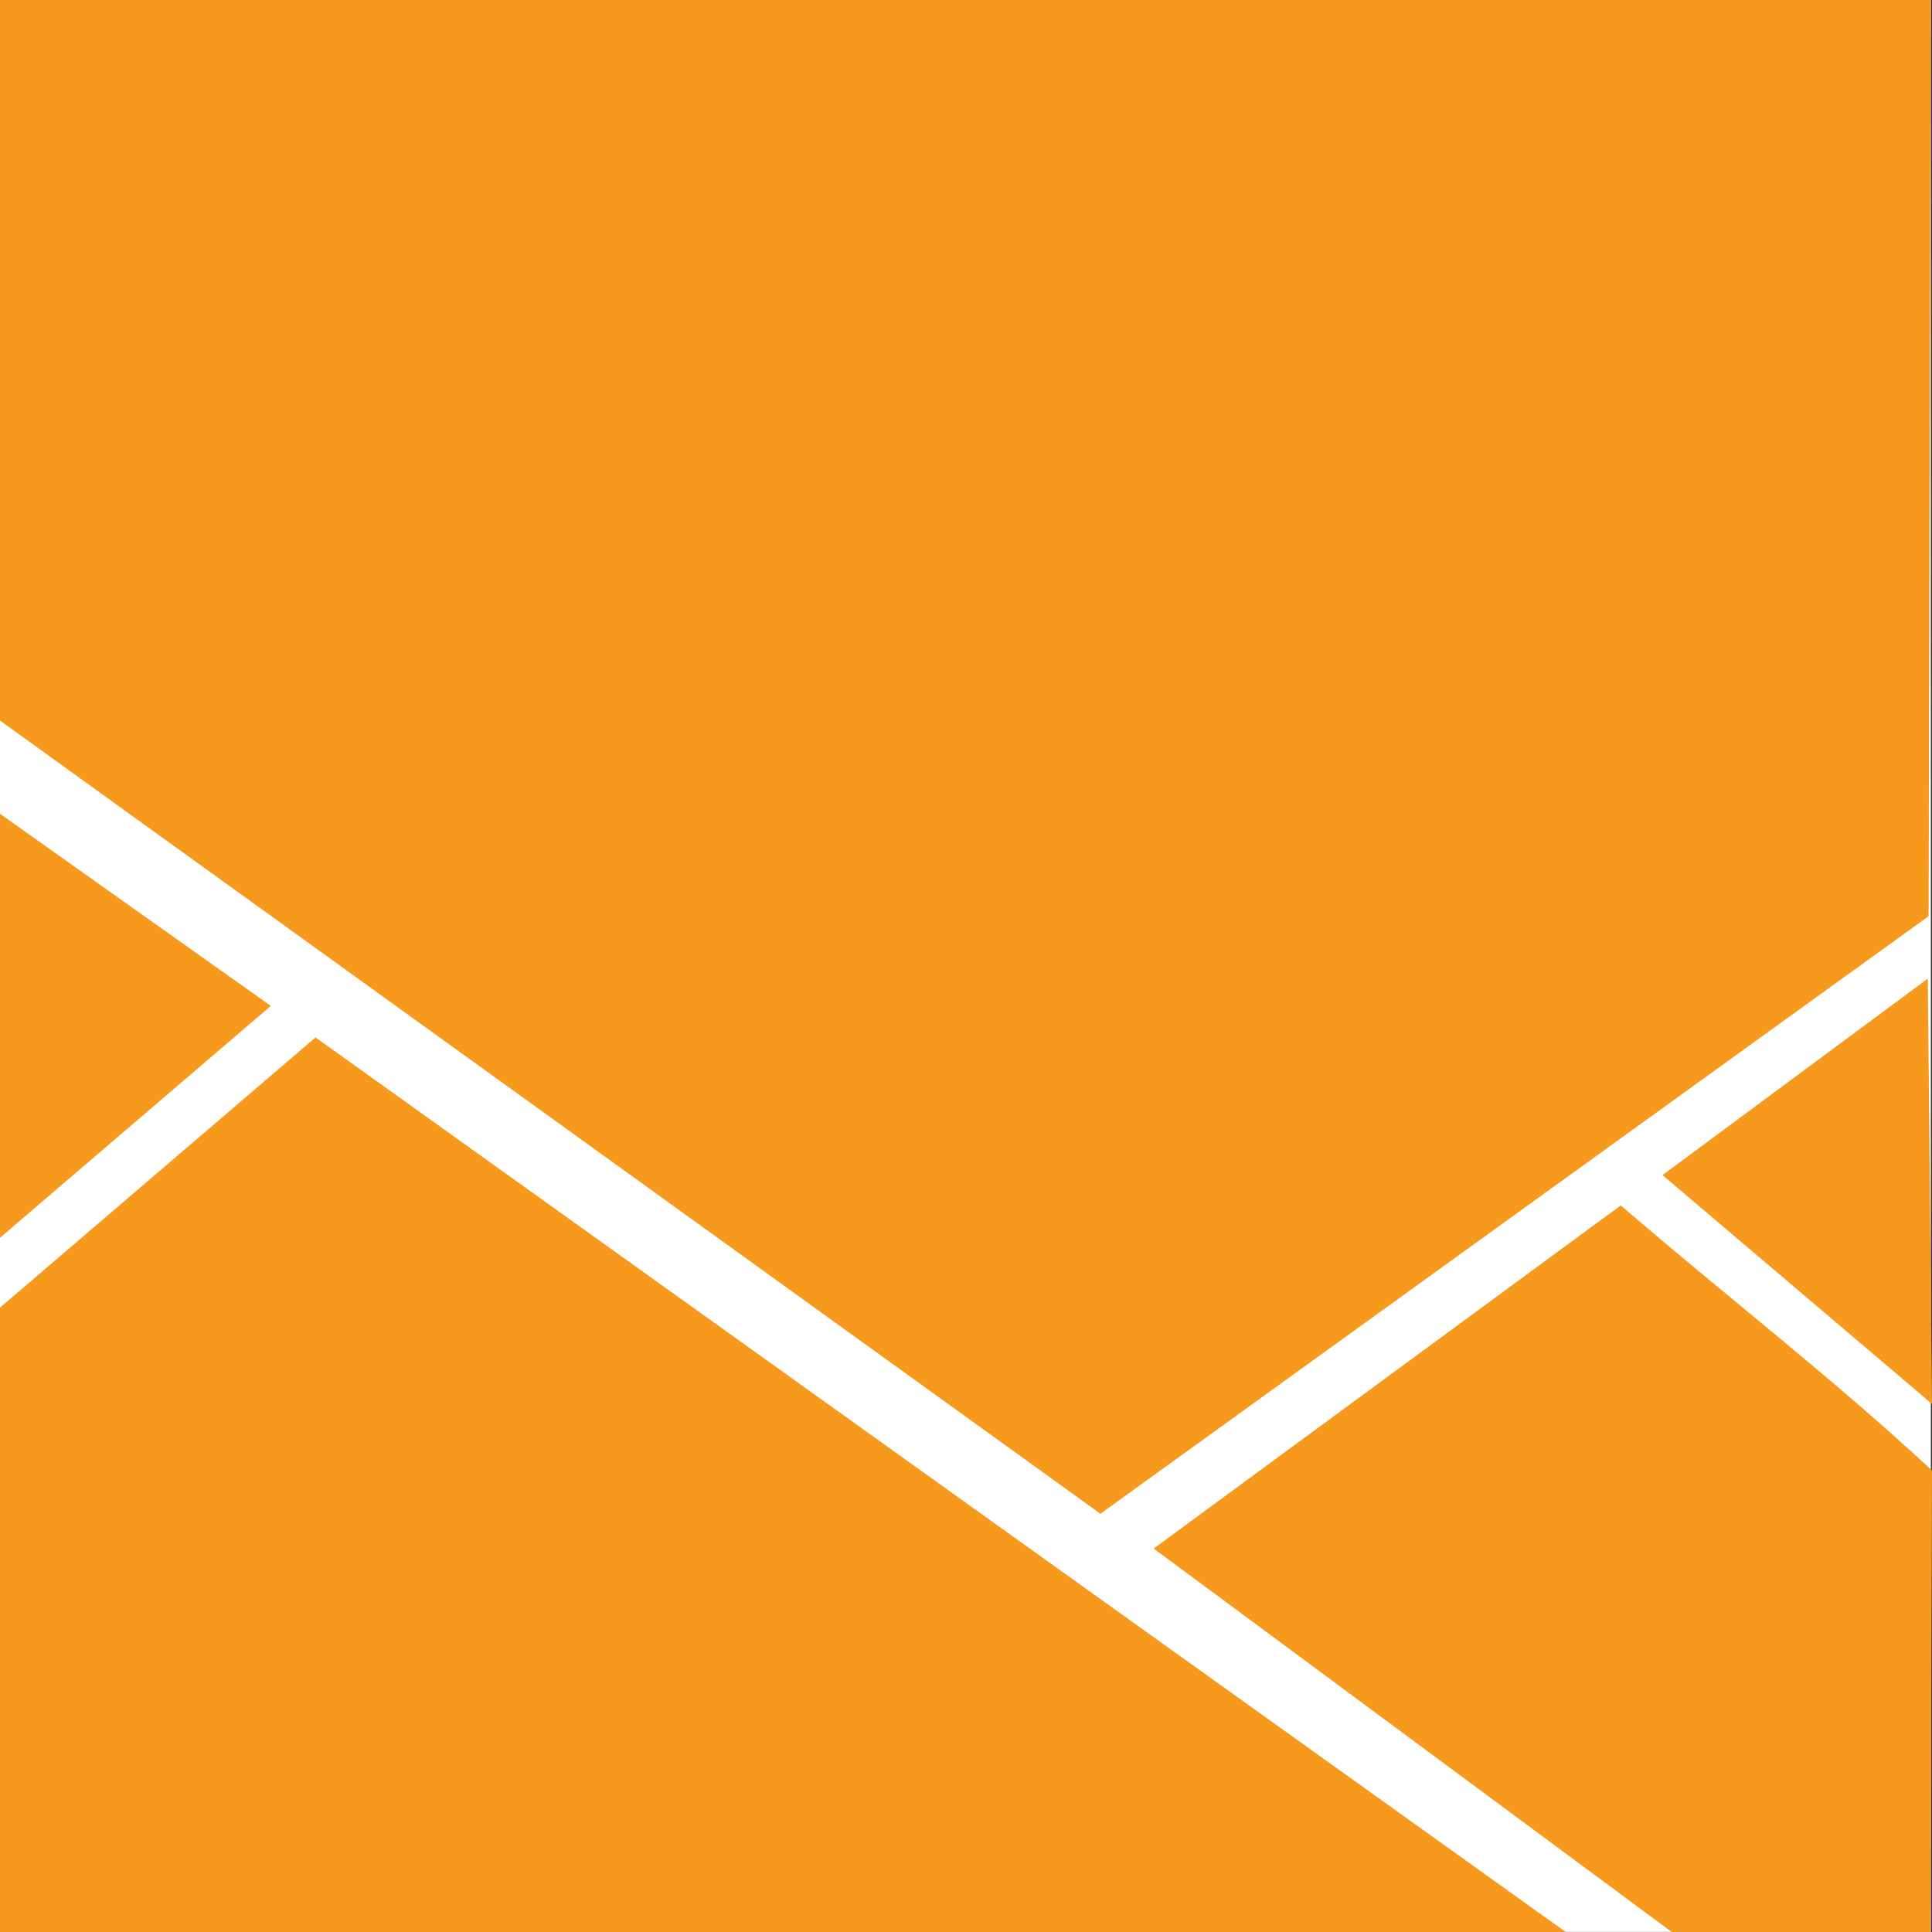 <svg xmlns="http://www.w3.org/2000/svg" xmlns:svg="http://www.w3.org/2000/svg" xmlns:xlink="http://www.w3.org/1999/xlink" id="svg2985" width="512" height="512" version="1.1"><rect width="100%" height="100%" fill="#333333" stroke="none"/><defs id="defs2989"><linearGradient id="linearGradient3837"><stop id="stop3839" offset="0" style="stop-color:#fbf9d4;stop-opacity:1"/><stop id="stop3841" offset="1" style="stop-color:#fff;stop-opacity:1"/></linearGradient><linearGradient id="linearGradient3936"><stop id="stop3938" offset="0" style="stop-color:#f7991d;stop-opacity:1"/><stop id="stop3940" offset="1" style="stop-color:#f8b339;stop-opacity:1"/></linearGradient><linearGradient id="linearGradient3928"><stop style="stop-color:#000;stop-opacity:.128" id="stop3930" offset="0"/><stop style="stop-color:#000;stop-opacity:.073" id="stop3932" offset="1"/></linearGradient><linearGradient id="linearGradient3863"><stop id="stop3865" offset="0" style="stop-color:#ffc34a;stop-opacity:1"/><stop id="stop3867" offset="1" style="stop-color:#f9a62f;stop-opacity:1"/></linearGradient><linearGradient id="linearGradient3801"><stop id="stop3803" offset="0" style="stop-color:#fff;stop-opacity:.1"/><stop id="stop3805" offset="1" style="stop-color:#fff;stop-opacity:0"/></linearGradient><linearGradient id="linearGradient3890"><stop id="stop3892" offset="0" style="stop-color:#fff;stop-opacity:1"/><stop style="stop-color:#fff;stop-opacity:1" id="stop3900" offset=".292"/><stop style="stop-color:#d8dada;stop-opacity:1" id="stop3898" offset=".359"/><stop id="stop3894" offset="1" style="stop-color:#d8dada;stop-opacity:1"/></linearGradient><linearGradient id="linearGradient3864"><stop id="stop3866" offset="0" style="stop-color:#aad04a;stop-opacity:1"/><stop style="stop-color:#cfdc8d;stop-opacity:1" id="stop3872" offset=".298"/><stop id="stop3882" offset=".36" style="stop-color:#98bc40;stop-opacity:1"/><stop id="stop3868" offset="1" style="stop-color:#48873e;stop-opacity:1"/></linearGradient><linearGradient id="linearGradient3838"><stop id="stop3840" offset="0" style="stop-color:#61b647;stop-opacity:1"/><stop id="stop3842" offset="1" style="stop-color:#92c746;stop-opacity:1"/></linearGradient><linearGradient id="linearGradient3828"><stop style="stop-color:#000;stop-opacity:.133" id="stop3830" offset="0"/><stop style="stop-color:#000;stop-opacity:.111" id="stop3832" offset="1"/></linearGradient><linearGradient id="linearGradient3796"><stop id="stop3798" offset="0" style="stop-color:#000;stop-opacity:.056"/><stop id="stop3800" offset="1" style="stop-color:#000;stop-opacity:.106"/></linearGradient><linearGradient id="linearGradient3810" x1="335.739" x2="496.041" y1="344.358" y2="344.358" gradientUnits="userSpaceOnUse" xlink:href="#linearGradient3796"/><filter style="color-interpolation-filters:sRGB" id="filter4143"><feFlood id="feFlood4145" flood-color="#FFF" flood-opacity=".5" result="flood"/><feComposite id="feComposite4147" in="flood" in2="SourceGraphic" operator="in" result="composite1"/><feGaussianBlur id="feGaussianBlur4149" in="composite" result="blur" stdDeviation=".7"/><feOffset id="feOffset4151" dx="1.5" dy="0" result="offset"/><feComposite id="feComposite4153" in="SourceGraphic" in2="offset" operator="over" result="fbSourceGraphic"/><feColorMatrix id="feColorMatrix4297" in="fbSourceGraphic" result="fbSourceGraphicAlpha" values="0 0 0 -1 0 0 0 0 -1 0 0 0 0 -1 0 0 0 0 1 0"/><feFlood id="feFlood4299" flood-color="#000" flood-opacity=".4" in="fbSourceGraphic" result="flood"/><feComposite id="feComposite4301" in="flood" in2="fbSourceGraphic" operator="in" result="composite1"/><feGaussianBlur id="feGaussianBlur4303" in="composite" result="blur" stdDeviation=".8"/><feOffset id="feOffset4305" dx=".4" dy="-2.5" result="offset"/><feComposite id="feComposite4307" in="fbSourceGraphic" in2="offset" operator="over" result="composite2"/></filter></defs><rect id="rect917" width="512" height="512" x="-.302" y="-.029" style="opacity:.997;fill:#fff;stroke-width:0;stroke-linejoin:round;paint-order:stroke fill markers;fill-opacity:1"/><path id="path3022" d="M -0.191,328.176 71.774,266.577 -0.191,215.528 Z" style="fill:#f7991d;fill-opacity:1;stroke:none;stroke-width:1.545px;stroke-linecap:butt;stroke-linejoin:miter;stroke-opacity:1"/><path id="path3020" d="M 415.663,512.525 83.619,274.929 -0.191,346.7 -0.403,512.021" style="fill:#f7991d;fill-opacity:1;stroke:none;stroke-width:1.545px;stroke-linecap:butt;stroke-linejoin:miter;stroke-opacity:1"/><path id="path3836" d="m 443.769,512.538 67.79,0.27 0.449,-123.113 C 484.795,364.458 457.632,343.676 429.52,319.448 l -123.779,90.933" style="fill:#f7991d;fill-opacity:1;stroke:none;stroke-width:1.545px;stroke-linecap:butt;stroke-linejoin:miter;stroke-opacity:1"/><path id="path3016" d="m 510.889,259.342 -70.303,52.069 71.414,60.649 z" style="fill:#f7991d;fill-opacity:1;stroke:none;stroke-width:1.545px;stroke-linecap:butt;stroke-linejoin:miter;stroke-opacity:1"/><path id="path939" d="M -0.347,190.709 291.621,401.156 511.101,242.804 511.663,-0.031 -0.22,-0.248 Z" style="fill:#f7991d;fill-opacity:1;stroke:none;stroke-width:1px;stroke-linecap:butt;stroke-linejoin:miter;stroke-opacity:1"/></svg>
